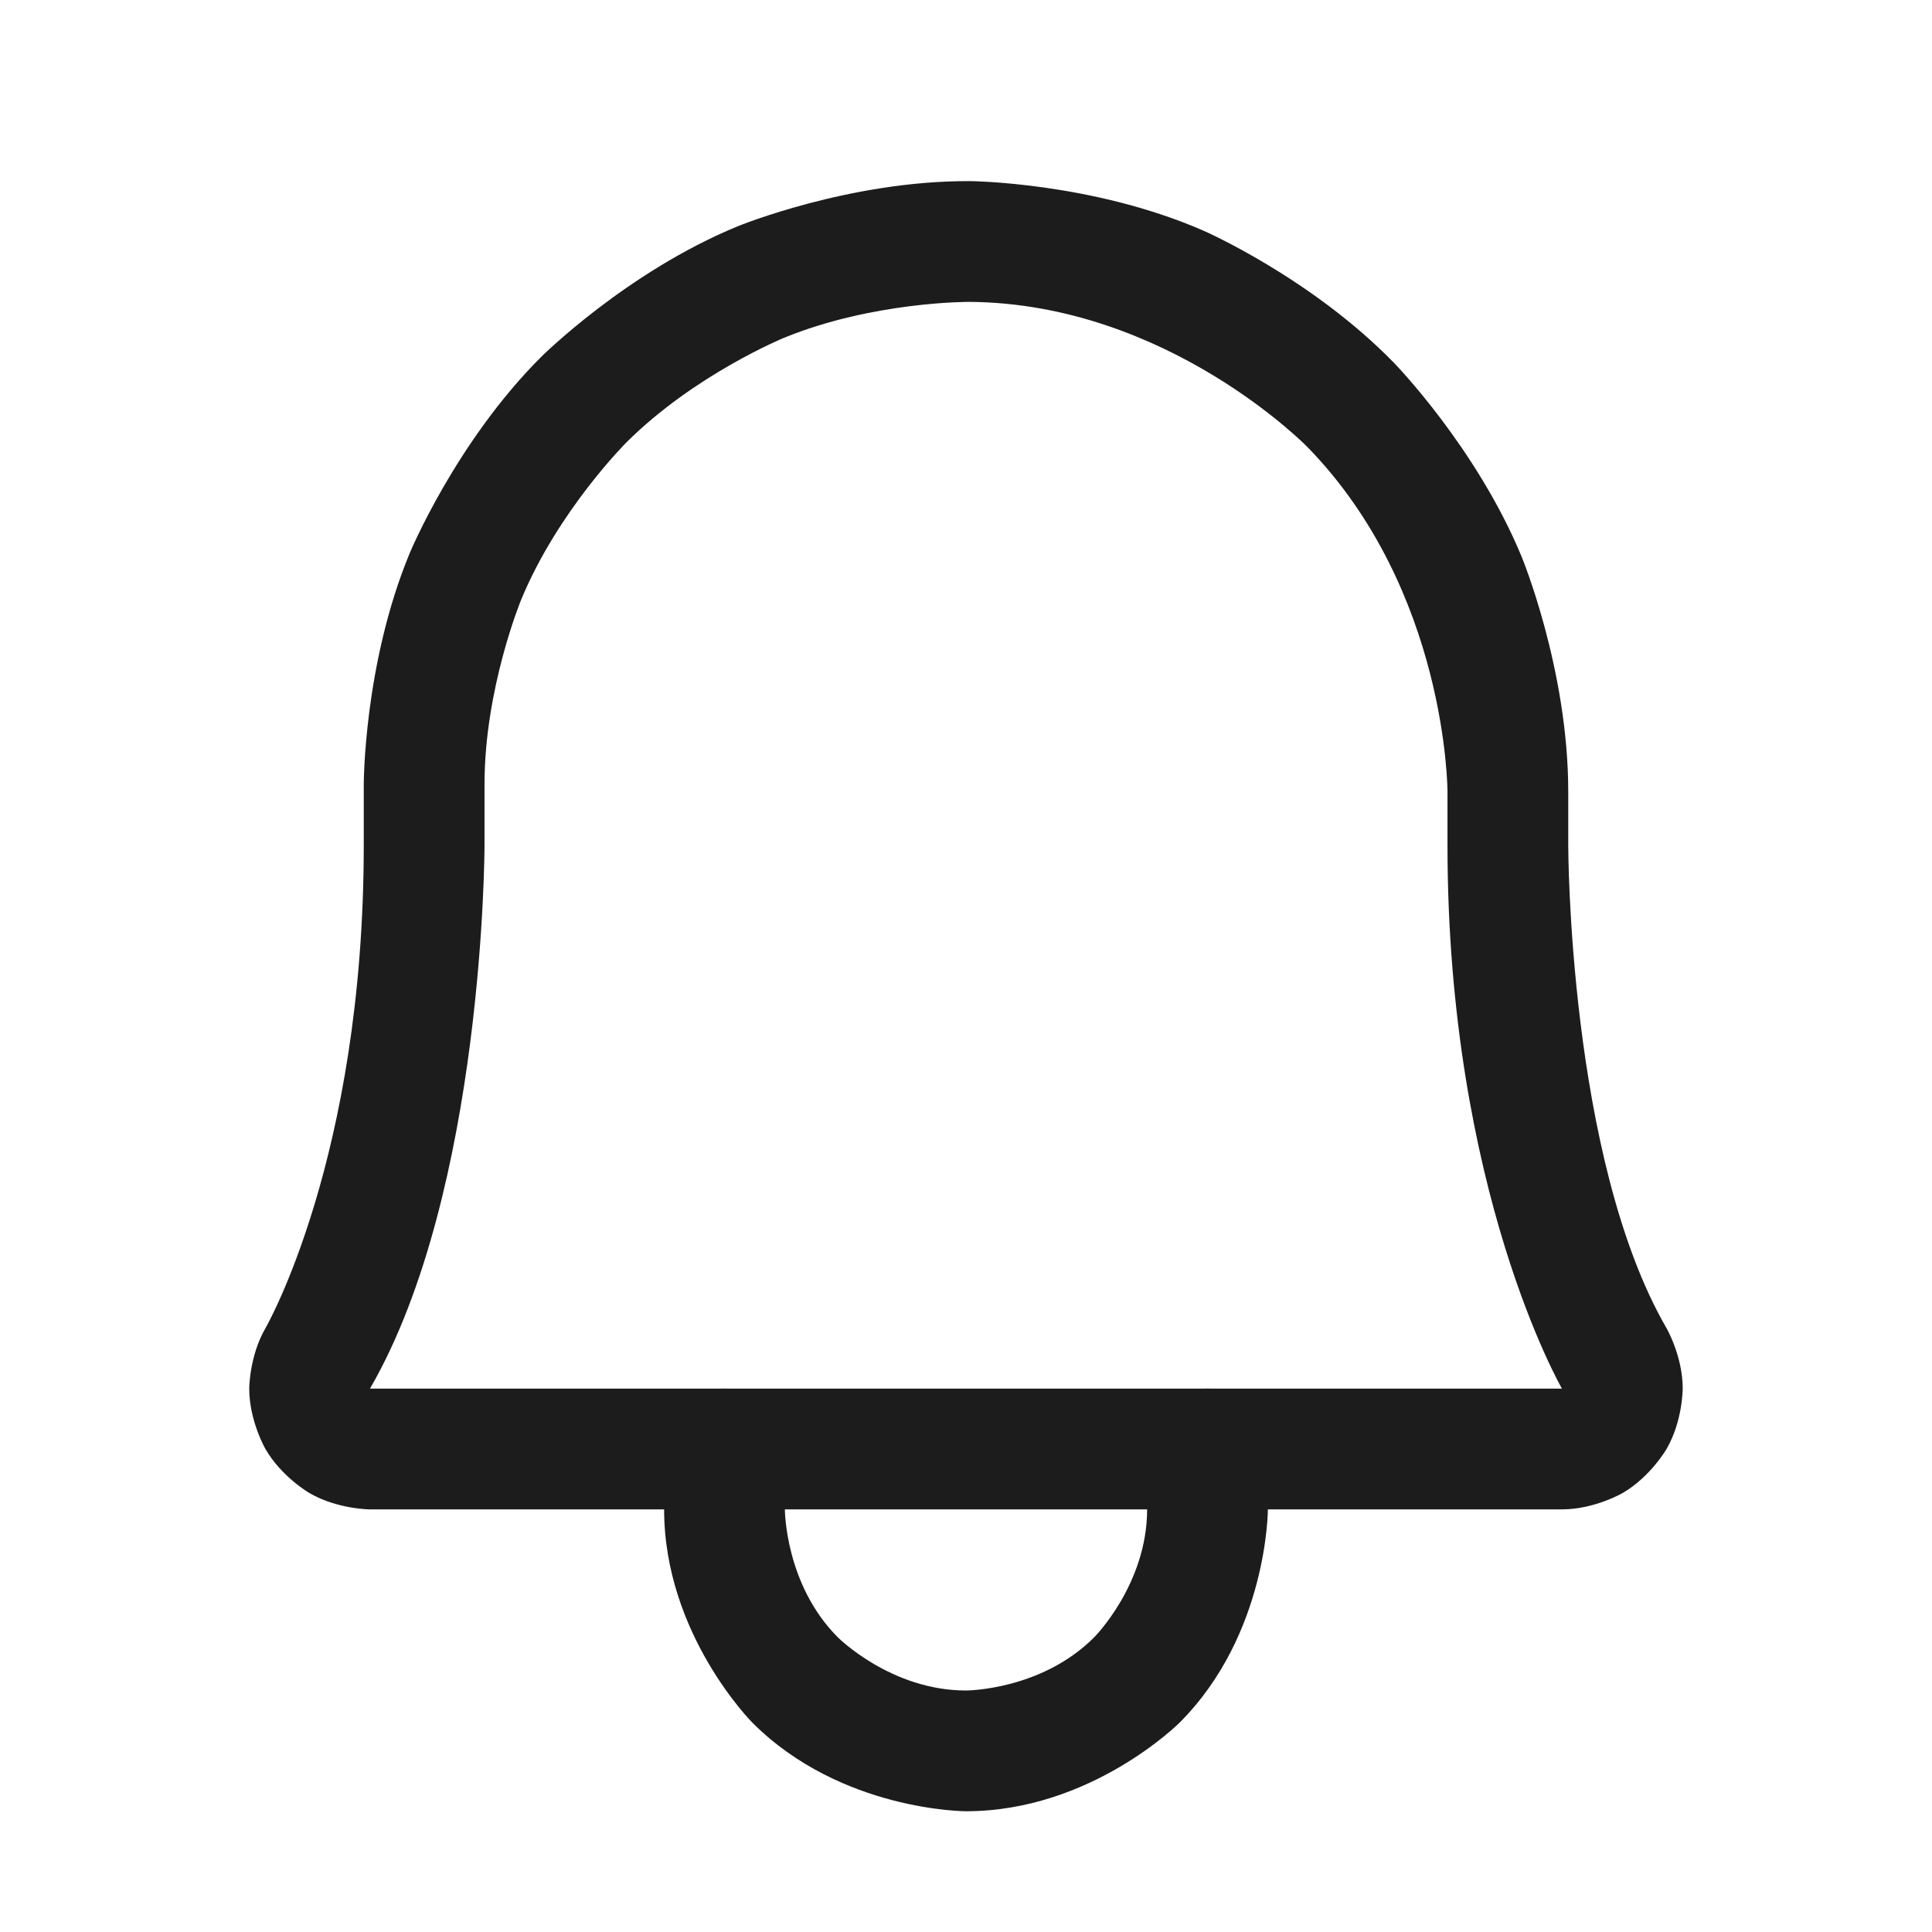 <svg width="32" height="32" viewBox="0 0 32 32" fill="none" xmlns="http://www.w3.org/2000/svg">
<path fill-rule="evenodd" clip-rule="evenodd" d="M6.025 14V13C6.025 13 6.022 11.006 6.786 9.162C6.786 9.162 7.551 7.319 8.965 5.91C8.965 5.91 10.379 4.502 12.226 3.745C12.226 3.745 14.072 2.989 16.068 3C16.068 3 18.097 3.015 19.945 3.826C19.945 3.826 21.723 4.606 23.091 6.012C23.091 6.012 24.455 7.412 25.202 9.218C25.202 9.218 25.975 11.084 25.975 13.112V14C25.975 14 25.975 19.187 27.603 21.999C27.603 21.999 27.871 22.463 27.871 22.998C27.871 22.998 27.872 23.533 27.605 23.997C27.605 23.997 27.338 24.461 26.876 24.729C26.876 24.729 26.413 24.998 25.878 25L6.125 25C6.125 25 5.586 24.998 5.124 24.729C5.124 24.729 4.661 24.461 4.395 23.997C4.395 23.997 4.128 23.533 4.128 22.998C4.128 22.998 4.129 22.463 4.396 22C4.396 22 6.025 19.187 6.025 14ZM8.025 14C8.025 14 8.025 19.724 6.128 23L25.871 23C25.871 23 23.975 19.723 23.975 14V13.112C23.975 13.112 23.975 9.786 21.658 7.407C21.658 7.407 19.339 5.025 16.057 5C16.057 5 14.461 4.991 12.984 5.596C12.984 5.596 11.507 6.201 10.376 7.327C10.376 7.327 9.245 8.454 8.634 9.928C8.634 9.928 8.023 11.402 8.025 13V14Z" fill="#1C1C1C"/>
<path d="M21 25V24C21 23.448 20.552 23 20 23C19.448 23 19 23.448 19 24V25C19 26.243 18.121 27.121 18.121 27.121C17.242 28 16 28 16 28C14.757 28 13.879 27.121 13.879 27.121C13 26.243 13 25 13 25V24C13 23.448 12.552 23 12 23C11.448 23 11 23.448 11 24V25C11 27.071 12.464 28.535 12.464 28.535C13.929 30 16 30 16 30C18.071 30 19.535 28.535 19.535 28.535C21 27.071 21 25 21 25Z" fill="#1C1C1C"/>
</svg>
